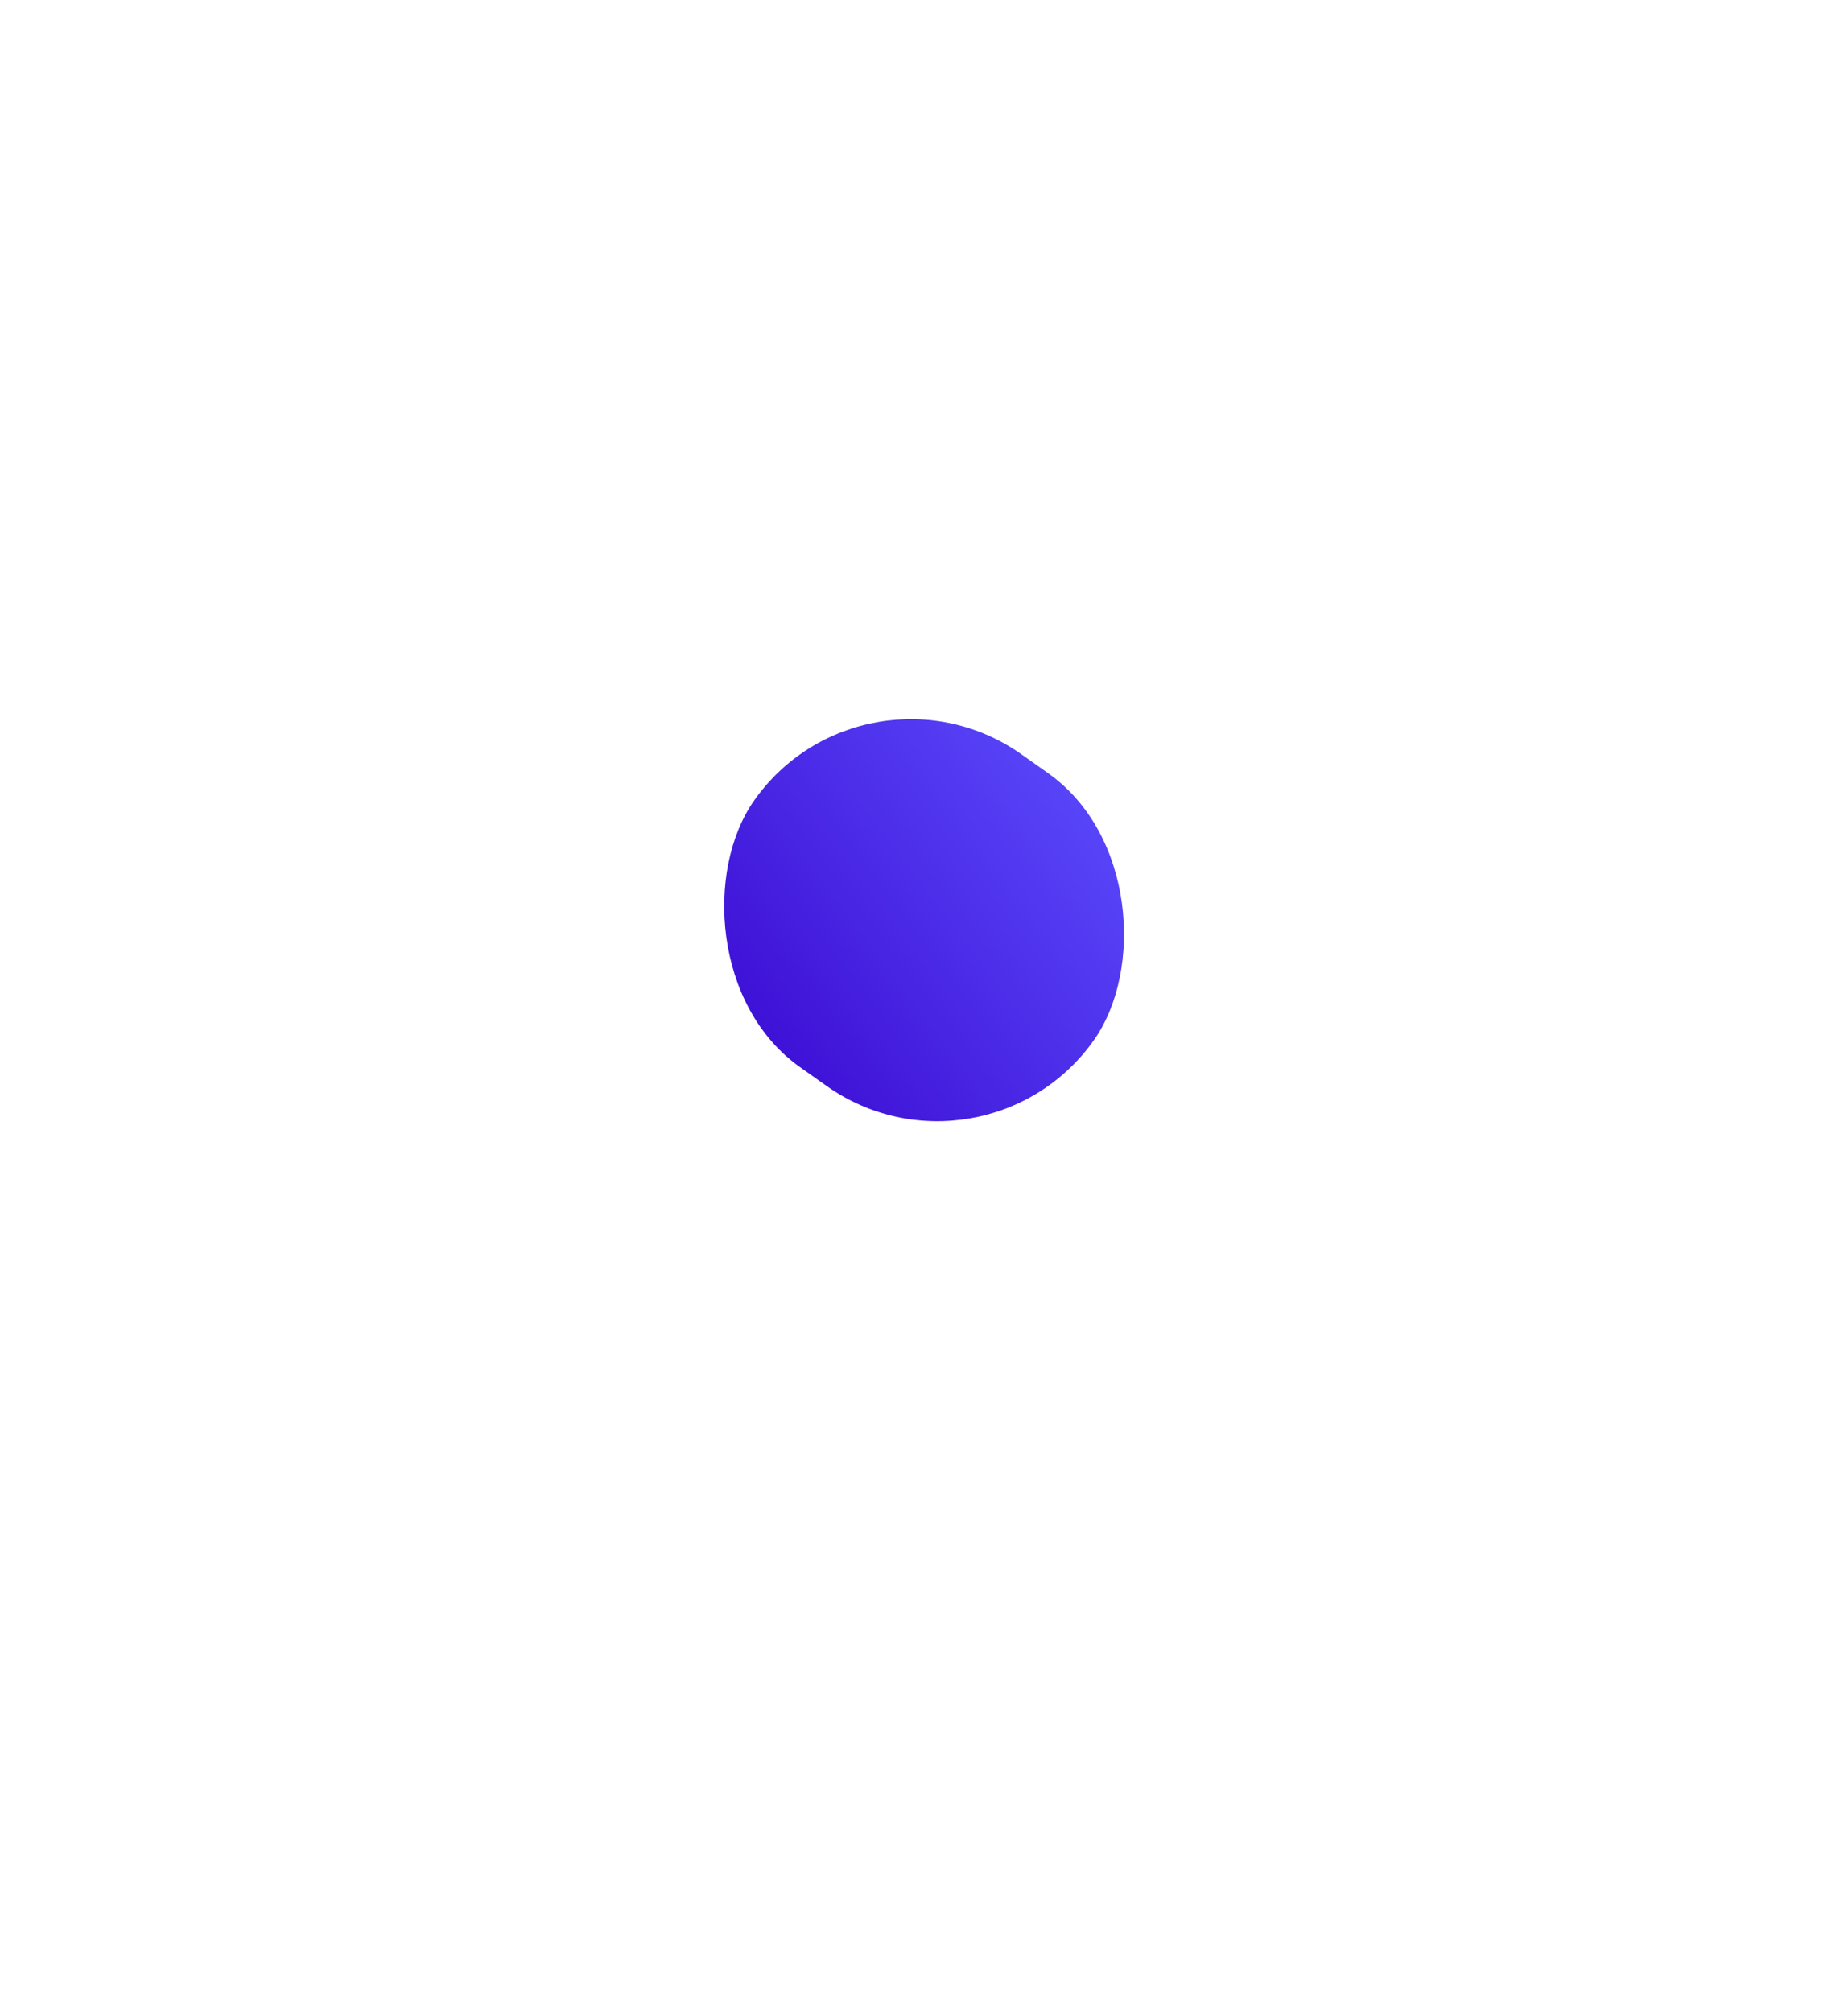 <svg width="3844" height="4186" viewBox="0 0 3844 4186" fill="none" xmlns="http://www.w3.org/2000/svg">
<rect width="1522.4" height="3216.8" transform="translate(1038 969)" fill="white"/>
<g filter="url(#filter0_f_16_2)">
<rect x="1799.43" y="1339" width="864.856" height="797.256" rx="398.628" transform="rotate(35.276 1799.43 1339)" fill="url(#paint0_linear_16_2)" fill-opacity="0.99"/>
</g>
<defs>
<filter id="filter0_f_16_2" x="0.985" y="0.985" width="3842.51" height="3826.36" filterUnits="userSpaceOnUse" color-interpolation-filters="sRGB">
<feFlood flood-opacity="0" result="BackgroundImageFix"/>
<feBlend mode="normal" in="SourceGraphic" in2="BackgroundImageFix" result="shape"/>
<feGaussianBlur stdDeviation="747.5" result="effect1_foregroundBlur_16_2"/>
</filter>
<linearGradient id="paint0_linear_16_2" x1="2767.81" y1="1300.57" x2="2395.13" y2="2464.86" gradientUnits="userSpaceOnUse">
<stop stop-color="#5B4DFF"/>
<stop offset="1" stop-color="#3500CC"/>
</linearGradient>
</defs>
</svg>
